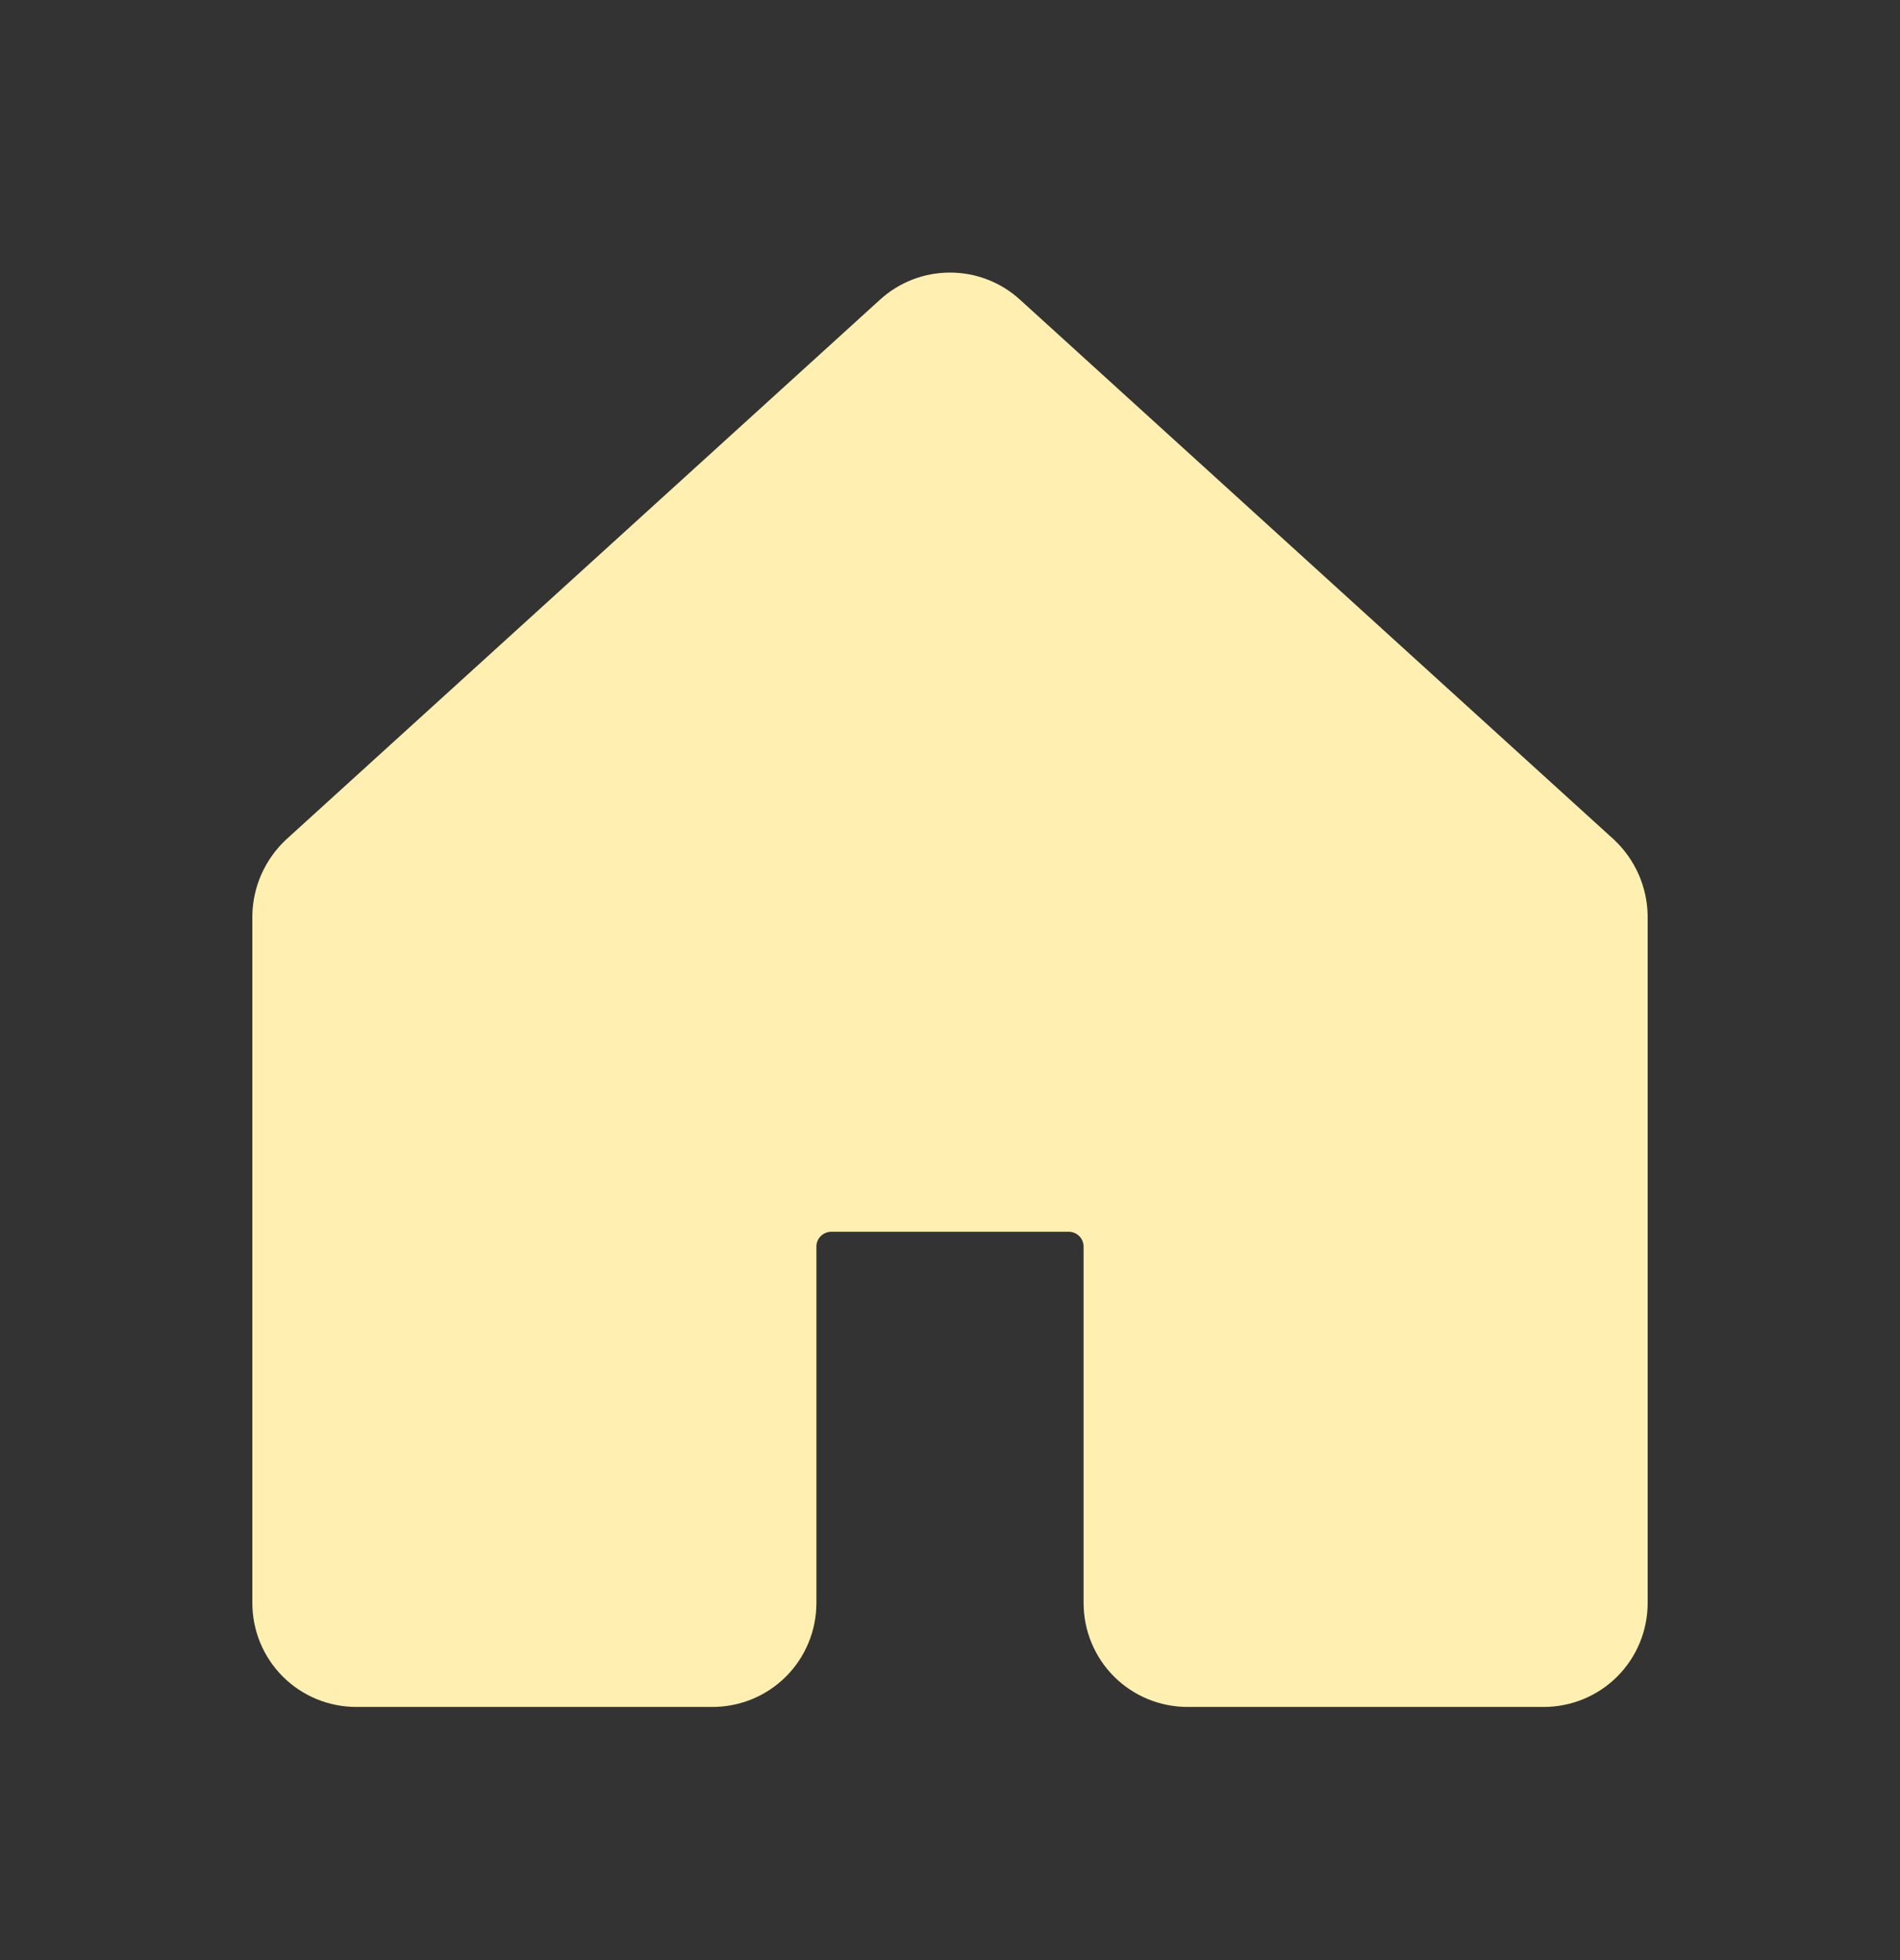 <svg width="32" height="33" viewBox="0 0 32 33" fill="none" xmlns="http://www.w3.org/2000/svg">
<rect x="0" y="0" width="32" height="33" fill="#333333" stroke="none"/>
<path d="M19 26.988V20.988C19 20.723 18.895 20.469 18.707 20.281C18.52 20.094 18.265 19.988 18 19.988H14C13.735 19.988 13.48 20.094 13.293 20.281C13.105 20.469 13 20.723 13 20.988V26.988C13 27.254 12.895 27.508 12.707 27.696C12.52 27.883 12.265 27.988 12 27.988H6C5.735 27.988 5.48 27.883 5.293 27.696C5.105 27.508 5 27.254 5 26.988V15.426C5.002 15.288 5.032 15.151 5.088 15.024C5.144 14.898 5.224 14.784 5.325 14.688L15.325 5.601C15.509 5.432 15.75 5.339 16 5.339C16.25 5.339 16.491 5.432 16.675 5.601L26.675 14.688C26.776 14.784 26.856 14.898 26.912 15.024C26.968 15.151 26.998 15.288 27 15.426V26.988C27 27.254 26.895 27.508 26.707 27.696C26.52 27.883 26.265 27.988 26 27.988H20C19.735 27.988 19.48 27.883 19.293 27.696C19.105 27.508 19 27.254 19 26.988Z" fill="#FFEFB0" stroke="#FFEFB0" stroke-width="1.5" stroke-linecap="round" stroke-linejoin="round"/>
</svg>
